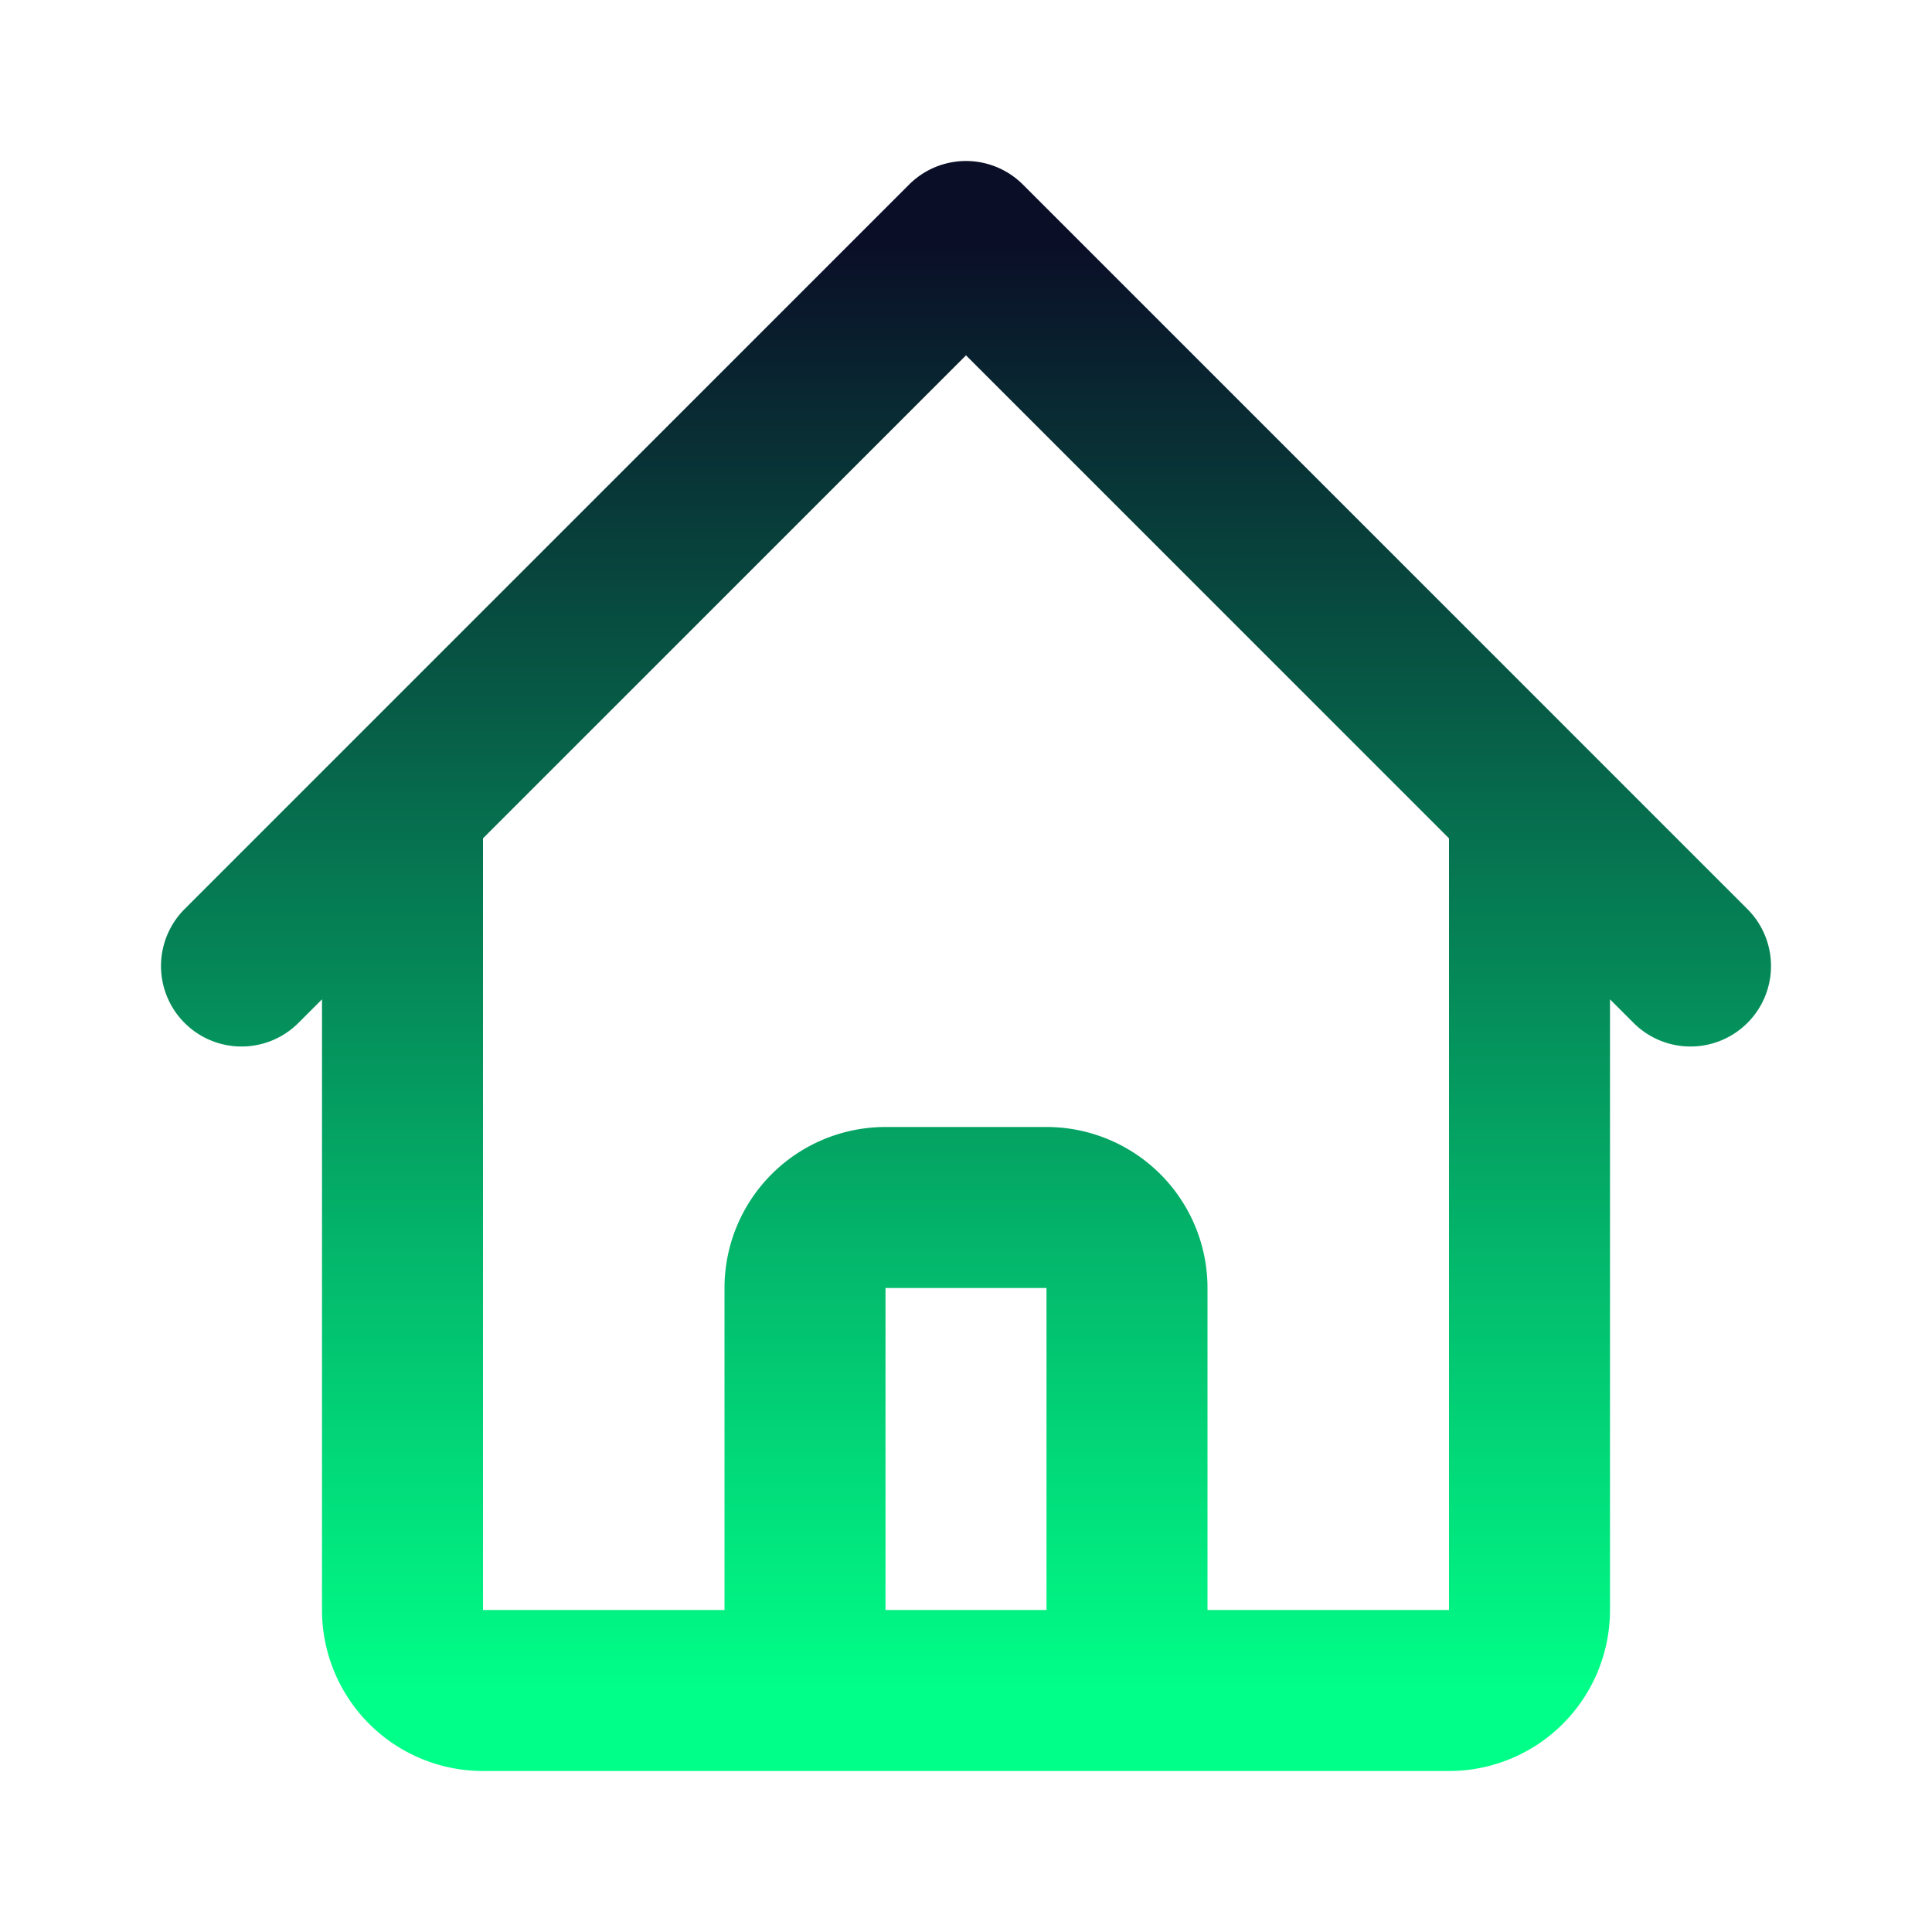 <svg width="32" height="32" viewBox="0 0 24 24" xmlns="http://www.w3.org/2000/svg">
  <defs>
    <linearGradient id="homeGradient" x1="0%" y1="100%" x2="0%" y2="0%">
      <stop offset="0%" style="stop-color:#00ff88;stop-opacity:1">
        <animate attributeName="stop-color" values="#00ff88;#00cc6a;#00ff88" dur="3s" repeatCount="indefinite"/>
      </stop>
      <stop offset="100%" style="stop-color:#0a0e27;stop-opacity:1">
        <animate attributeName="stop-color" values="#0a0e27;#1f2937;#0a0e27" dur="3s" repeatCount="indefinite"/>
      </stop>
    </linearGradient>
  </defs>
  
  <!-- Home icon path with original 24x24 viewBox coordinates -->
  <path fill="none" stroke="url(#homeGradient)" stroke-width="2" stroke-linecap="round" stroke-linejoin="round"
        d="M3 12l2-2m0 0l7-7 7 7M5 10v10a1 1 0 001 1h3m10-11l2 2m-2-2v10a1 1 0 01-1 1h-3m-6 0a1 1 0 001-1v-4a1 1 0 011-1h2a1 1 0 011 1v4a1 1 0 001 1m-6 0h6">
    <animate attributeName="stroke-dasharray" 
             from="0,200" 
             to="200,0" 
             dur="2s" 
             repeatCount="indefinite"/>
  </path>
</svg>
